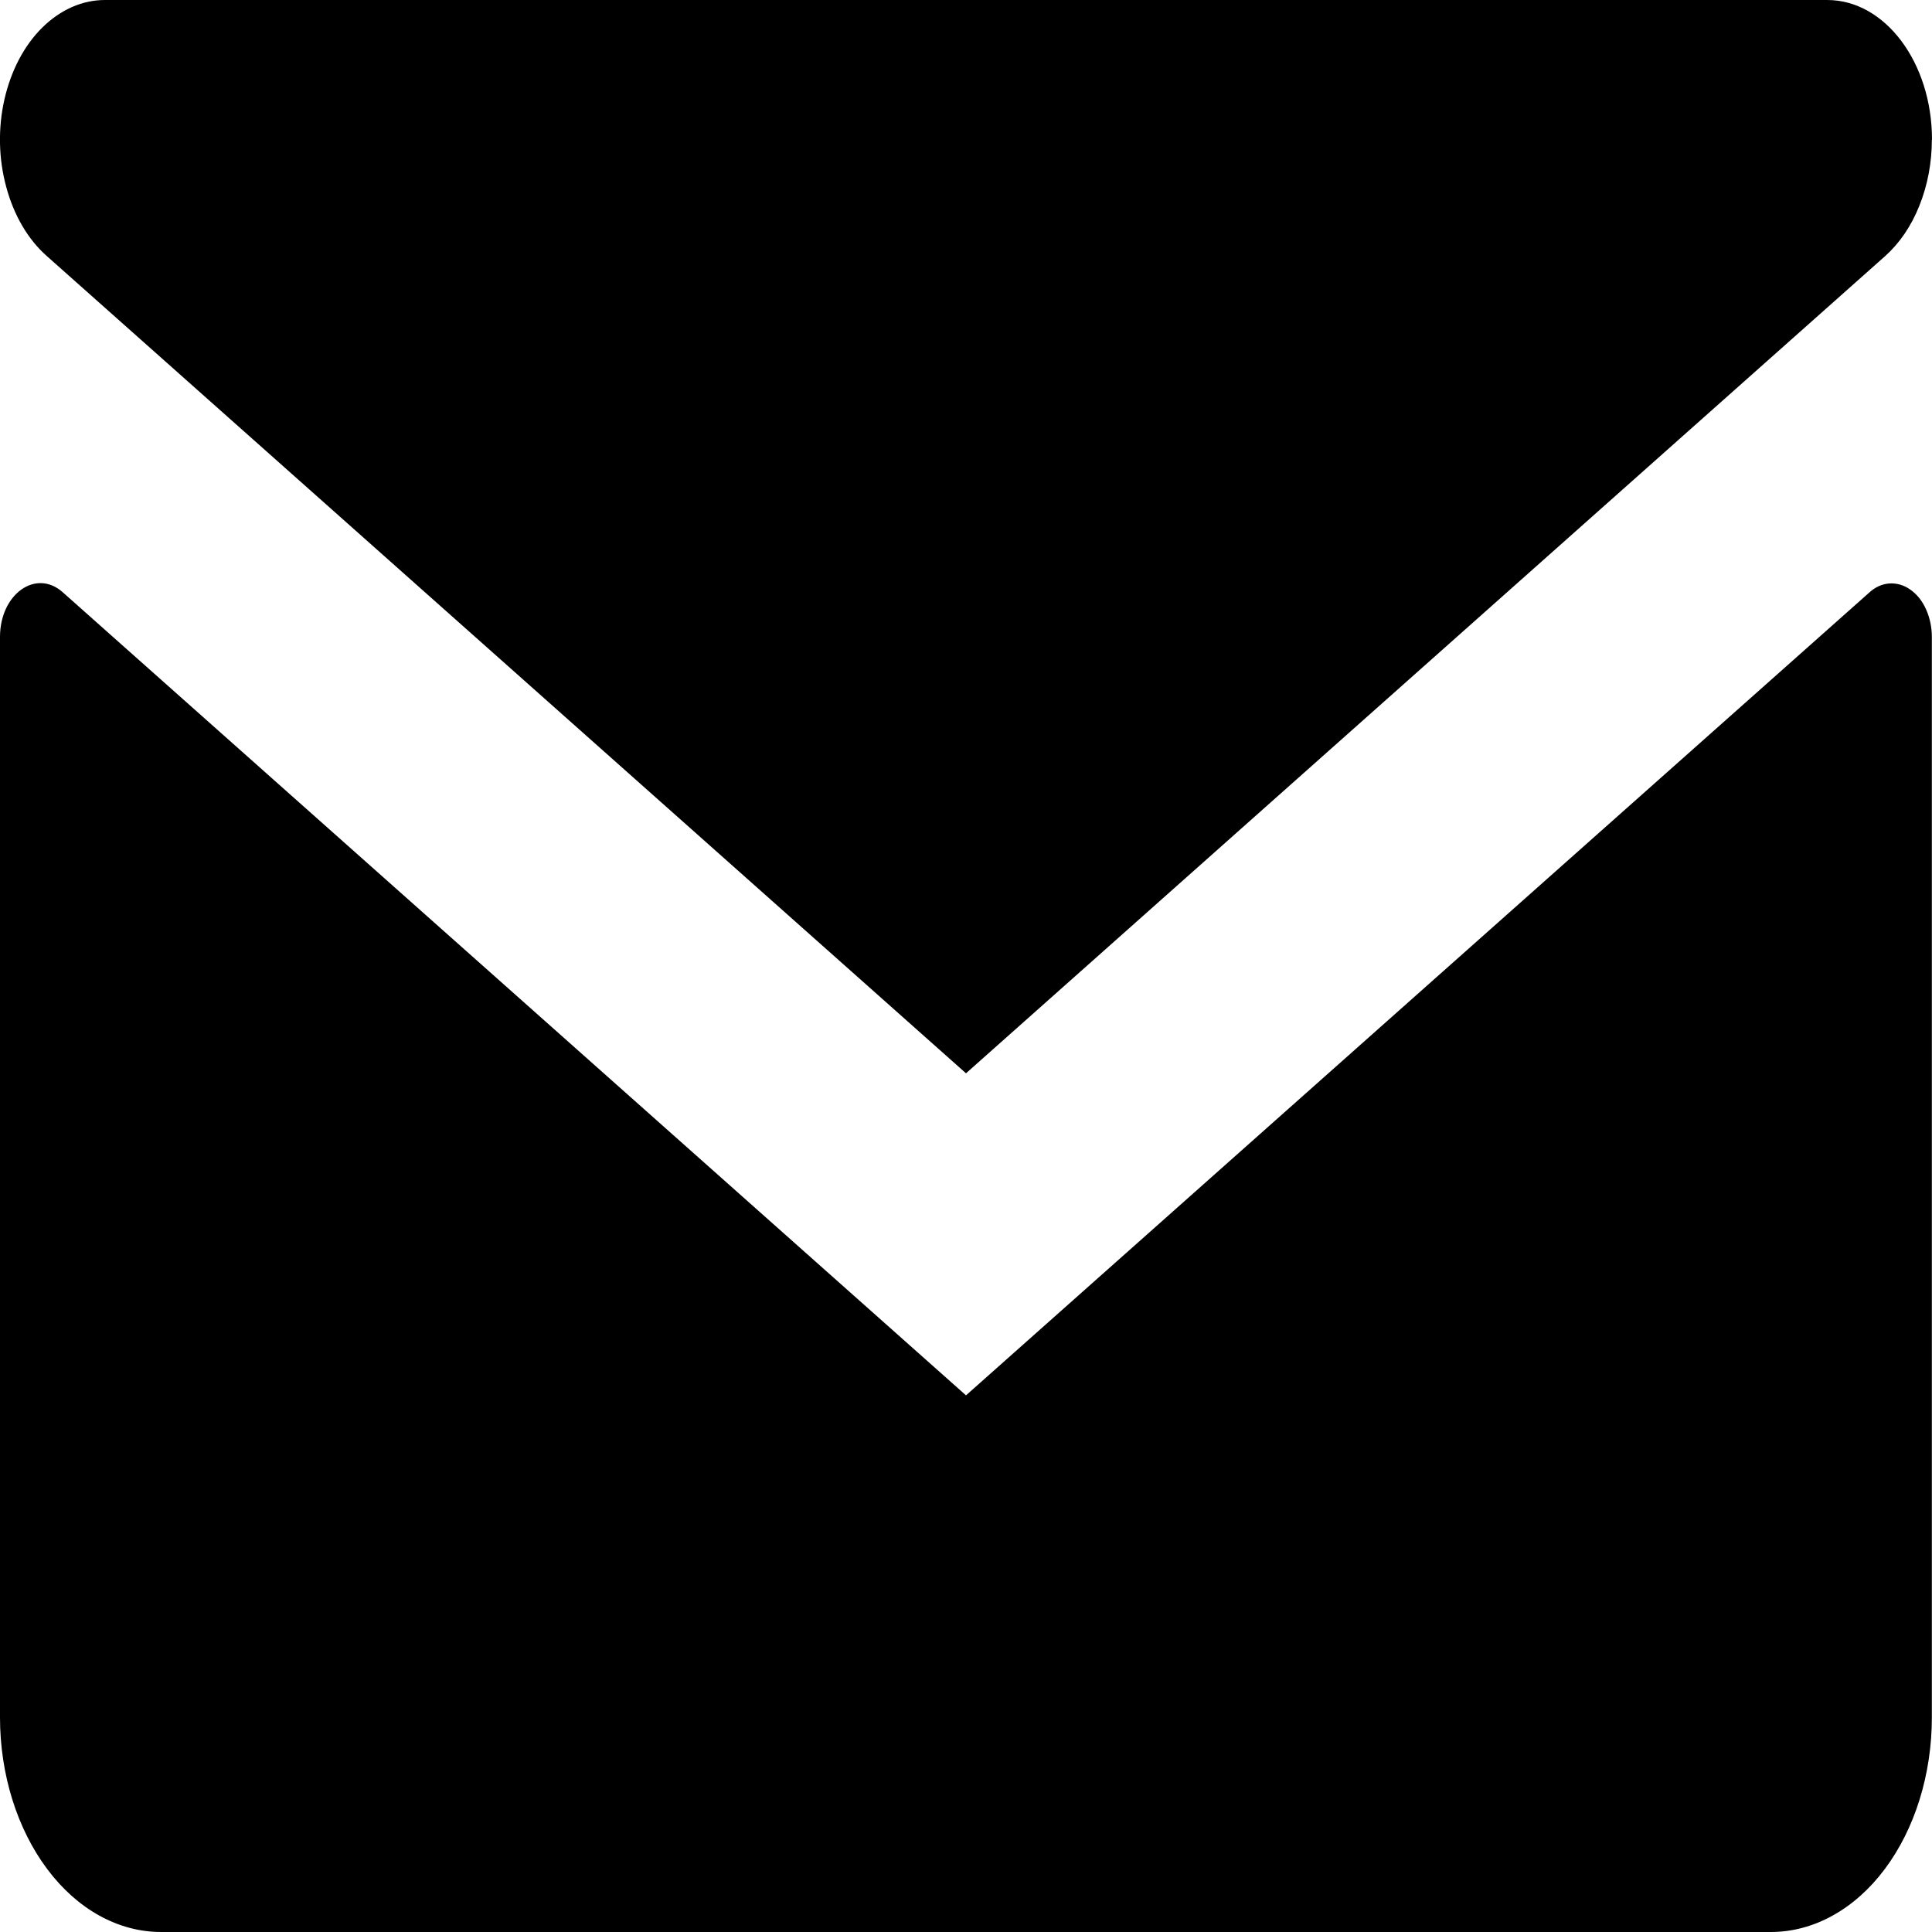 <svg width="13" height="13" viewBox="0 0 13 13" fill="none" xmlns="http://www.w3.org/2000/svg">
<path d="M12.999 0.94C12.999 1.095 12.97 1.248 12.915 1.384C12.861 1.521 12.781 1.637 12.685 1.723L6.5 7.222L0.315 1.723C0.188 1.611 0.093 1.448 0.042 1.258C-0.01 1.068 -0.014 0.861 0.03 0.668C0.074 0.475 0.163 0.305 0.285 0.185C0.407 0.065 0.554 -0 0.706 1.72107e-07H12.295C12.685 1.72107e-07 13 0.422 13 0.94H12.999ZM12.999 4.286V11.556C12.999 11.939 12.885 12.306 12.682 12.577C12.479 12.848 12.203 13 11.916 13H1.084C0.796 13 0.521 12.848 0.318 12.577C0.115 12.306 0 11.939 0 11.556V4.286C0 3.997 0.242 3.825 0.422 3.985L6.5 9.389L12.578 3.987C12.618 3.95 12.666 3.929 12.714 3.926C12.763 3.923 12.812 3.937 12.855 3.968C12.899 3.999 12.935 4.044 12.96 4.1C12.985 4.156 12.999 4.22 12.999 4.286Z" fill="black"/>
</svg>
